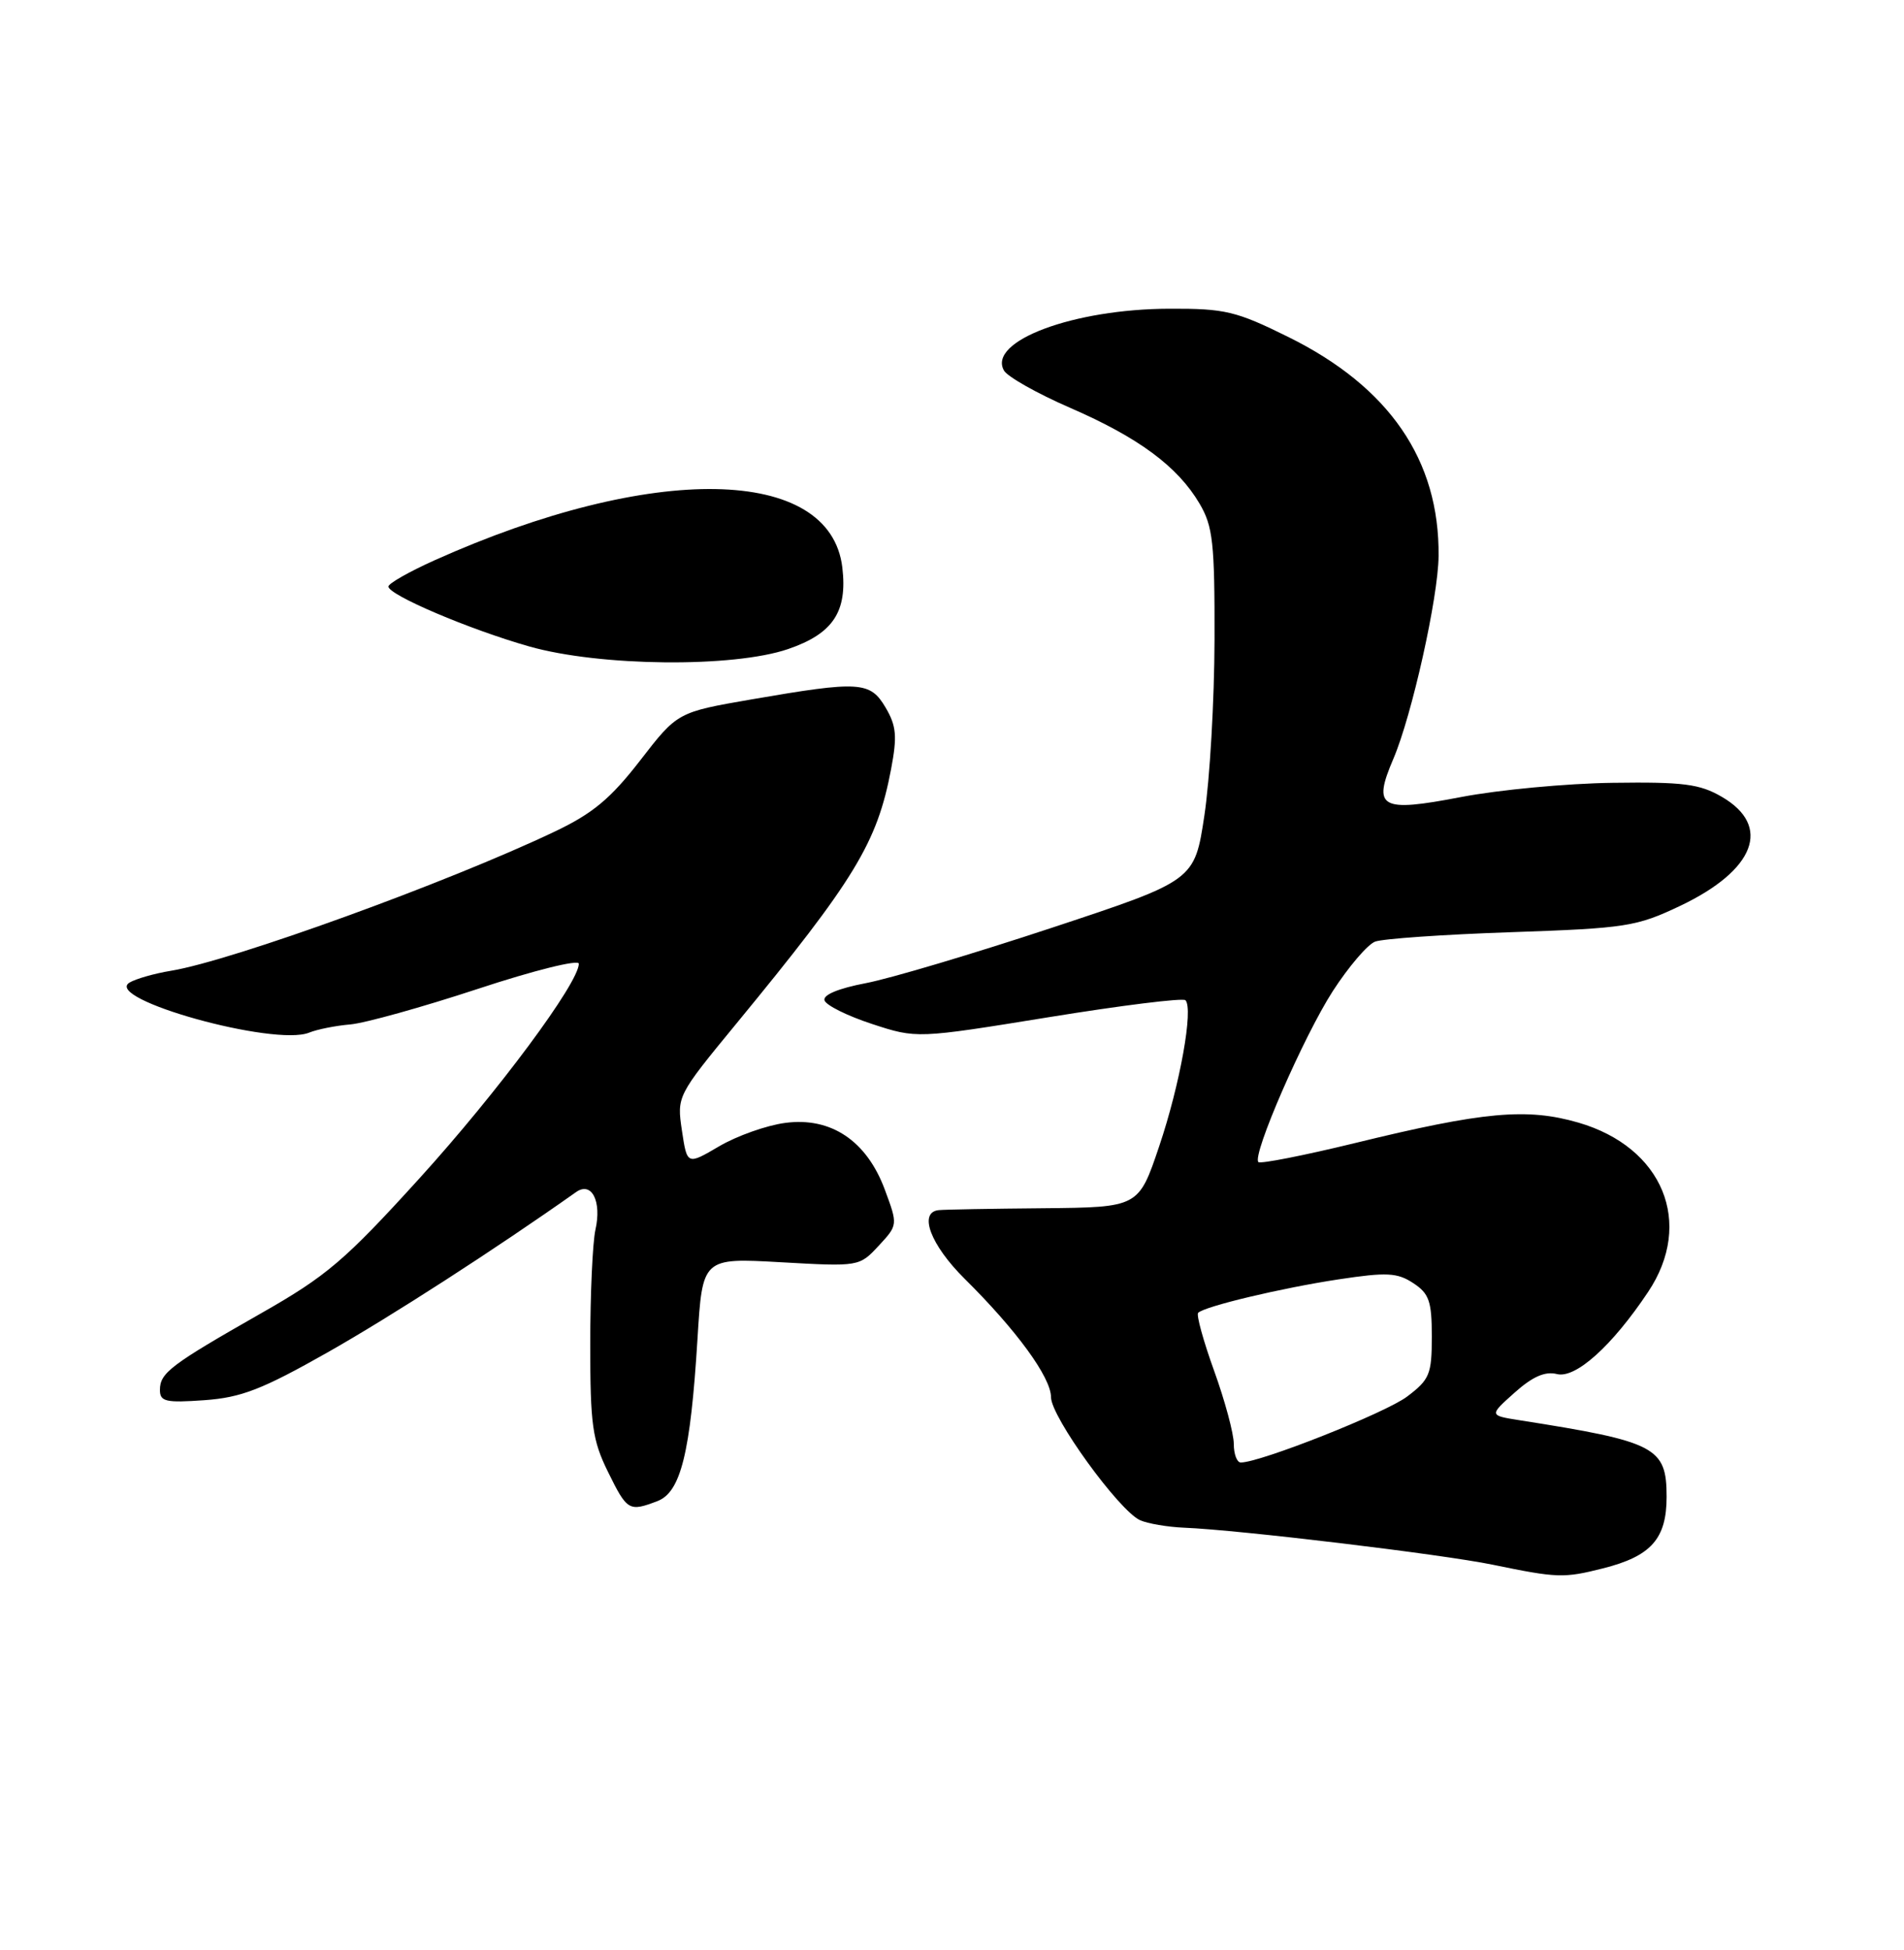 <?xml version="1.0" encoding="UTF-8" standalone="no"?>
<!DOCTYPE svg PUBLIC "-//W3C//DTD SVG 1.1//EN" "http://www.w3.org/Graphics/SVG/1.1/DTD/svg11.dtd" >
<svg xmlns="http://www.w3.org/2000/svg" xmlns:xlink="http://www.w3.org/1999/xlink" version="1.1" viewBox="0 0 250 256">
 <g >
 <path fill="currentColor"
d=" M 210.47 205.90 C 216.79 204.31 218.83 202.02 218.83 196.51 C 218.83 189.98 217.44 189.26 199.51 186.45 C 195.52 185.82 195.52 185.82 198.87 182.83 C 201.23 180.72 202.87 180.00 204.43 180.39 C 206.88 181.01 211.68 176.69 216.40 169.61 C 222.45 160.56 218.35 150.61 207.25 147.38 C 200.48 145.42 194.81 145.93 177.89 150.07 C 171.19 151.70 165.49 152.82 165.23 152.56 C 164.36 151.69 171.18 136.03 175.01 130.10 C 177.07 126.92 179.56 124.00 180.55 123.62 C 181.53 123.24 189.57 122.68 198.42 122.38 C 213.54 121.86 214.87 121.65 220.64 118.91 C 230.46 114.23 232.67 108.44 226.08 104.61 C 223.18 102.92 221.01 102.64 211.74 102.77 C 205.73 102.85 196.77 103.69 191.83 104.64 C 181.22 106.68 180.18 106.09 182.96 99.60 C 185.38 93.94 188.84 78.45 188.89 73.00 C 189.02 60.40 182.42 50.79 169.14 44.23 C 162.30 40.85 160.86 40.50 153.55 40.53 C 140.95 40.56 129.66 44.78 131.82 48.64 C 132.27 49.45 136.18 51.66 140.51 53.54 C 149.51 57.45 154.63 61.24 157.50 66.11 C 159.26 69.09 159.50 71.26 159.47 84.00 C 159.45 91.97 158.85 102.35 158.14 107.05 C 156.85 115.60 156.85 115.60 138.17 121.78 C 127.90 125.18 116.89 128.46 113.69 129.07 C 110.11 129.75 108.03 130.61 108.26 131.33 C 108.46 131.98 111.27 133.37 114.50 134.43 C 120.37 136.35 120.37 136.35 137.71 133.54 C 147.25 131.99 155.32 130.99 155.65 131.31 C 156.73 132.40 154.94 142.39 152.20 150.50 C 149.50 158.50 149.50 158.50 137.00 158.62 C 130.12 158.68 123.94 158.79 123.25 158.87 C 120.56 159.15 122.18 163.44 126.66 167.88 C 133.48 174.63 138.00 180.83 138.00 183.43 C 138.00 186.00 146.90 198.29 149.68 199.57 C 150.68 200.02 153.30 200.47 155.50 200.56 C 162.69 200.85 189.35 204.05 196.00 205.42 C 204.49 207.17 205.32 207.20 210.47 205.90 Z  M 86.32 197.07 C 89.39 195.90 90.66 190.74 91.58 175.81 C 92.23 165.13 92.23 165.13 102.53 165.71 C 112.79 166.29 112.83 166.28 115.36 163.56 C 117.90 160.82 117.90 160.82 116.18 156.18 C 113.79 149.75 109.10 146.61 103.08 147.42 C 100.65 147.74 96.76 149.12 94.44 150.48 C 90.22 152.96 90.22 152.96 89.54 148.43 C 88.87 143.92 88.89 143.86 96.68 134.39 C 112.24 115.47 115.17 110.66 117.00 100.98 C 117.82 96.66 117.70 95.30 116.28 92.89 C 114.25 89.45 112.88 89.37 98.72 91.81 C 88.95 93.50 88.95 93.50 84.05 99.84 C 80.17 104.85 77.83 106.80 72.82 109.18 C 58.72 115.89 30.52 126.11 22.48 127.44 C 20.27 127.80 17.80 128.51 17.00 129.00 C 13.53 131.15 36.02 137.41 40.58 135.57 C 41.63 135.14 44.08 134.65 46.00 134.49 C 47.92 134.32 55.46 132.22 62.75 129.82 C 70.11 127.39 76.00 125.93 76.00 126.52 C 76.00 129.04 65.33 143.40 55.08 154.69 C 45.27 165.49 42.89 167.52 34.25 172.43 C 22.38 179.19 21.00 180.24 21.00 182.48 C 21.00 184.01 21.77 184.18 26.84 183.82 C 31.69 183.47 34.42 182.41 43.04 177.53 C 51.37 172.81 65.00 164.02 75.64 156.50 C 77.68 155.06 79.03 157.69 78.18 161.45 C 77.81 163.13 77.50 169.90 77.50 176.50 C 77.50 187.06 77.78 189.07 79.84 193.25 C 82.35 198.35 82.59 198.49 86.32 197.07 Z  M 103.48 85.21 C 109.38 83.19 111.29 80.31 110.60 74.50 C 109.01 61.14 85.64 60.73 57.07 73.55 C 53.73 75.05 51.00 76.60 51.00 77.00 C 51.00 78.11 61.64 82.64 69.50 84.87 C 78.76 87.50 96.27 87.68 103.48 85.21 Z  M 162.00 189.56 C 162.00 188.22 160.84 183.90 159.42 179.97 C 158.00 176.04 157.06 172.61 157.32 172.35 C 158.17 171.50 168.23 169.10 175.75 167.96 C 182.09 167.00 183.46 167.07 185.56 168.45 C 187.65 169.82 188.00 170.82 188.00 175.47 C 188.00 180.42 187.72 181.11 184.75 183.35 C 181.92 185.49 165.48 192.00 162.92 192.00 C 162.41 192.00 162.00 190.90 162.00 189.56 Z "/>
</g>
</svg>
